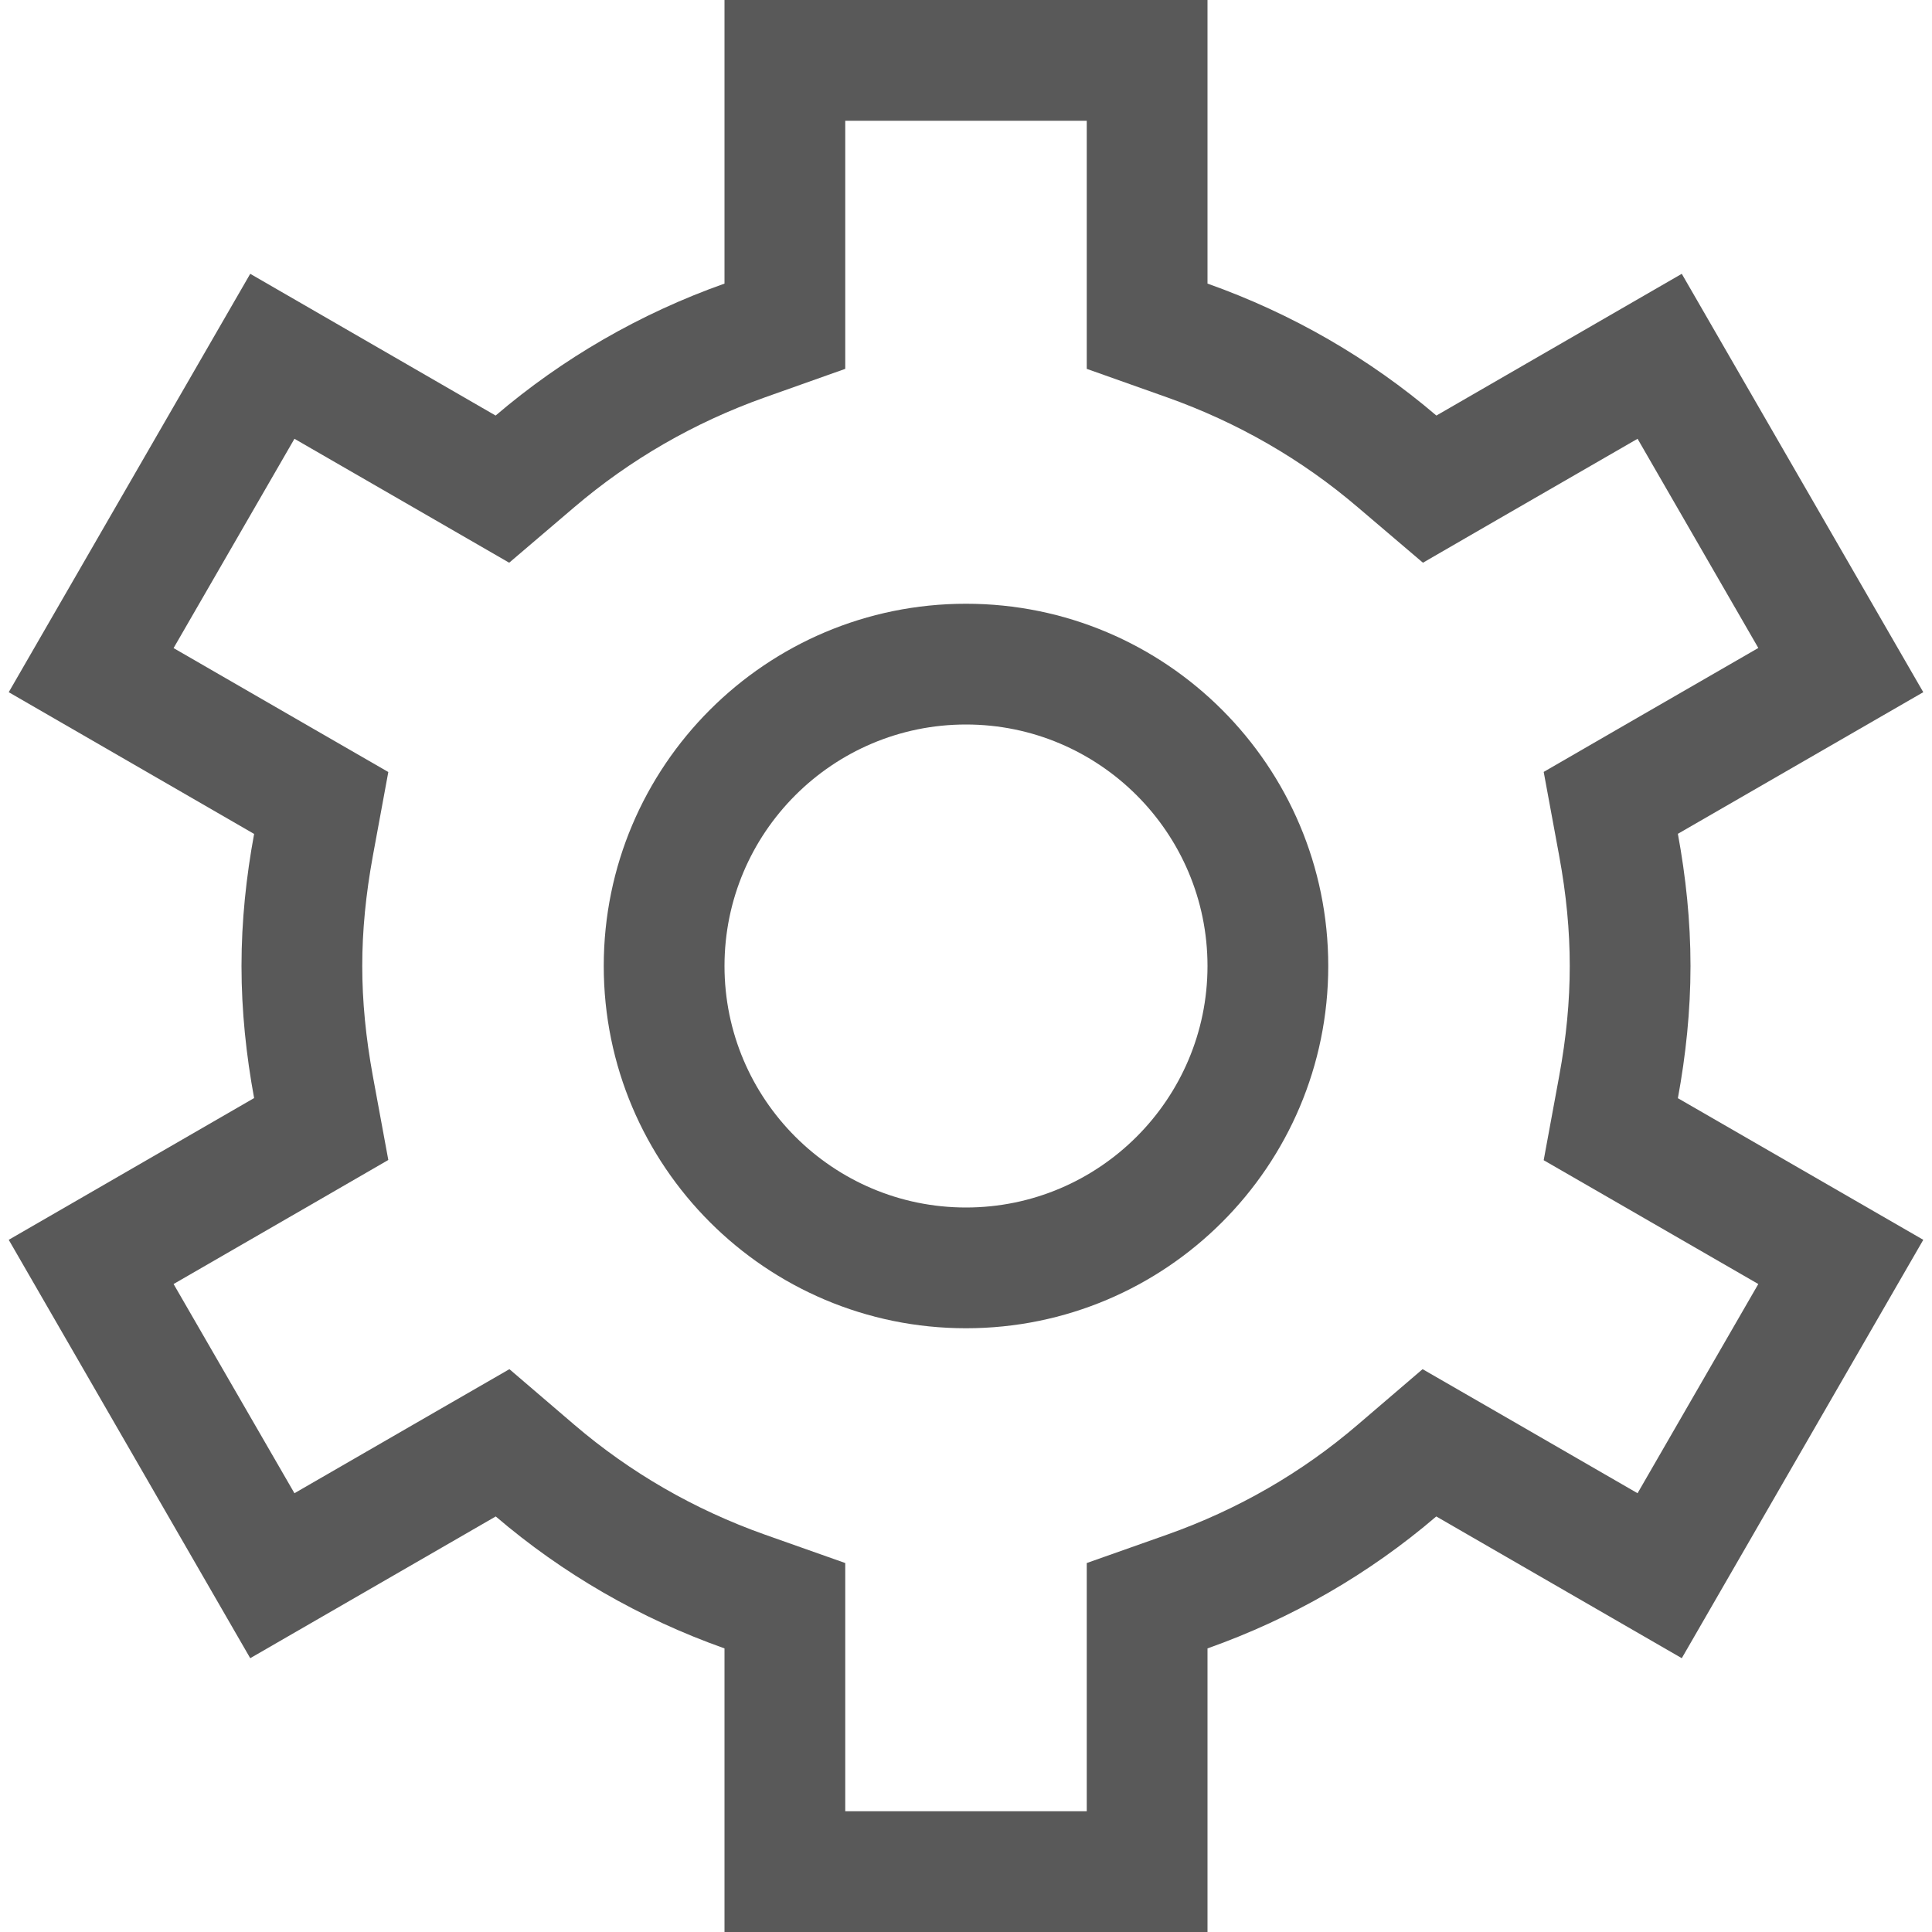 <?xml version="1.0" encoding="utf-8"?>
<!-- Generator: Adobe Illustrator 16.0.0, SVG Export Plug-In . SVG Version: 6.00 Build 0)  -->
<!DOCTYPE svg PUBLIC "-//W3C//DTD SVG 1.1//EN" "http://www.w3.org/Graphics/SVG/1.1/DTD/svg11.dtd">
<svg version="1.1" id="Layer_1" xmlns="http://www.w3.org/2000/svg" xmlns:xlink="http://www.w3.org/1999/xlink" x="0px" y="0px"
	 width="512px" height="512px" viewBox="0 0 512 512" enable-background="new 0 0 512 512" xml:space="preserve">
<g fill="#595959">
	<path d="M448,256c0-12-1.25-23.656-3.344-35.031l65.031-37.531l-64-110.875l-65.031,37.563C362.938,95,342.406,83.094,320,75.156V0
		H192v75.156c-22.406,7.938-42.938,19.844-60.656,34.969L66.313,72.563l-64,110.875L67.344,221C65.25,232.344,64,244,64,256
		c0,11.969,1.25,23.625,3.344,35L2.313,328.563l64,110.875l65.063-37.563c17.719,15.156,38.219,27.031,60.625,34.969V512h128
		v-75.156c22.406-7.938,42.938-19.813,60.625-34.969l65.063,37.563l64-110.875l-65.031-37.531C446.75,279.656,448,267.969,448,256z
		 M465.969,340.281l-32,55.438l-37.344-21.563L377,362.844l-17.188,14.719c-14.813,12.719-31.813,22.5-50.5,29.125L288,414.219
		v22.625V480h-64v-43.156v-22.625l-21.313-7.531c-18.656-6.625-35.625-16.406-50.5-29.125L135,362.844l-19.625,11.313
		l-37.344,21.563L46,340.281l37.344-21.563l19.563-11.313l-4.094-22.219C96.938,274.938,96,265.375,96,256
		s0.938-18.938,2.813-29.188l4.094-22.219l-19.563-11.281L46,171.75l32.031-55.469l37.313,21.531l19.594,11.313l17.188-14.656
		c14.938-12.75,31.938-22.531,50.563-29.156L224,97.75V75.156V32h64v43.156V97.75l21.313,7.563
		c18.625,6.625,35.656,16.406,50.563,29.156l17.219,14.656l19.563-11.313l37.313-21.531l32,55.438l-37.313,21.531l-19.563,11.313
		l4.094,22.188C415.094,237.063,416,246.625,416,256s-0.906,18.938-2.813,29.25l-4.094,22.219l19.563,11.281L465.969,340.281z"/>
	<path d="M256,192c35.281,0,64,28.688,64,64c0,35.281-28.719,64-64,64c-35.313,0-64-28.719-64-64C192,220.688,220.688,192,256,192
		 M256,160c-53,0-96,43-96,96s43,96,96,96s96-43,96-96S309,160,256,160L256,160z"/>
</g>
</svg>
